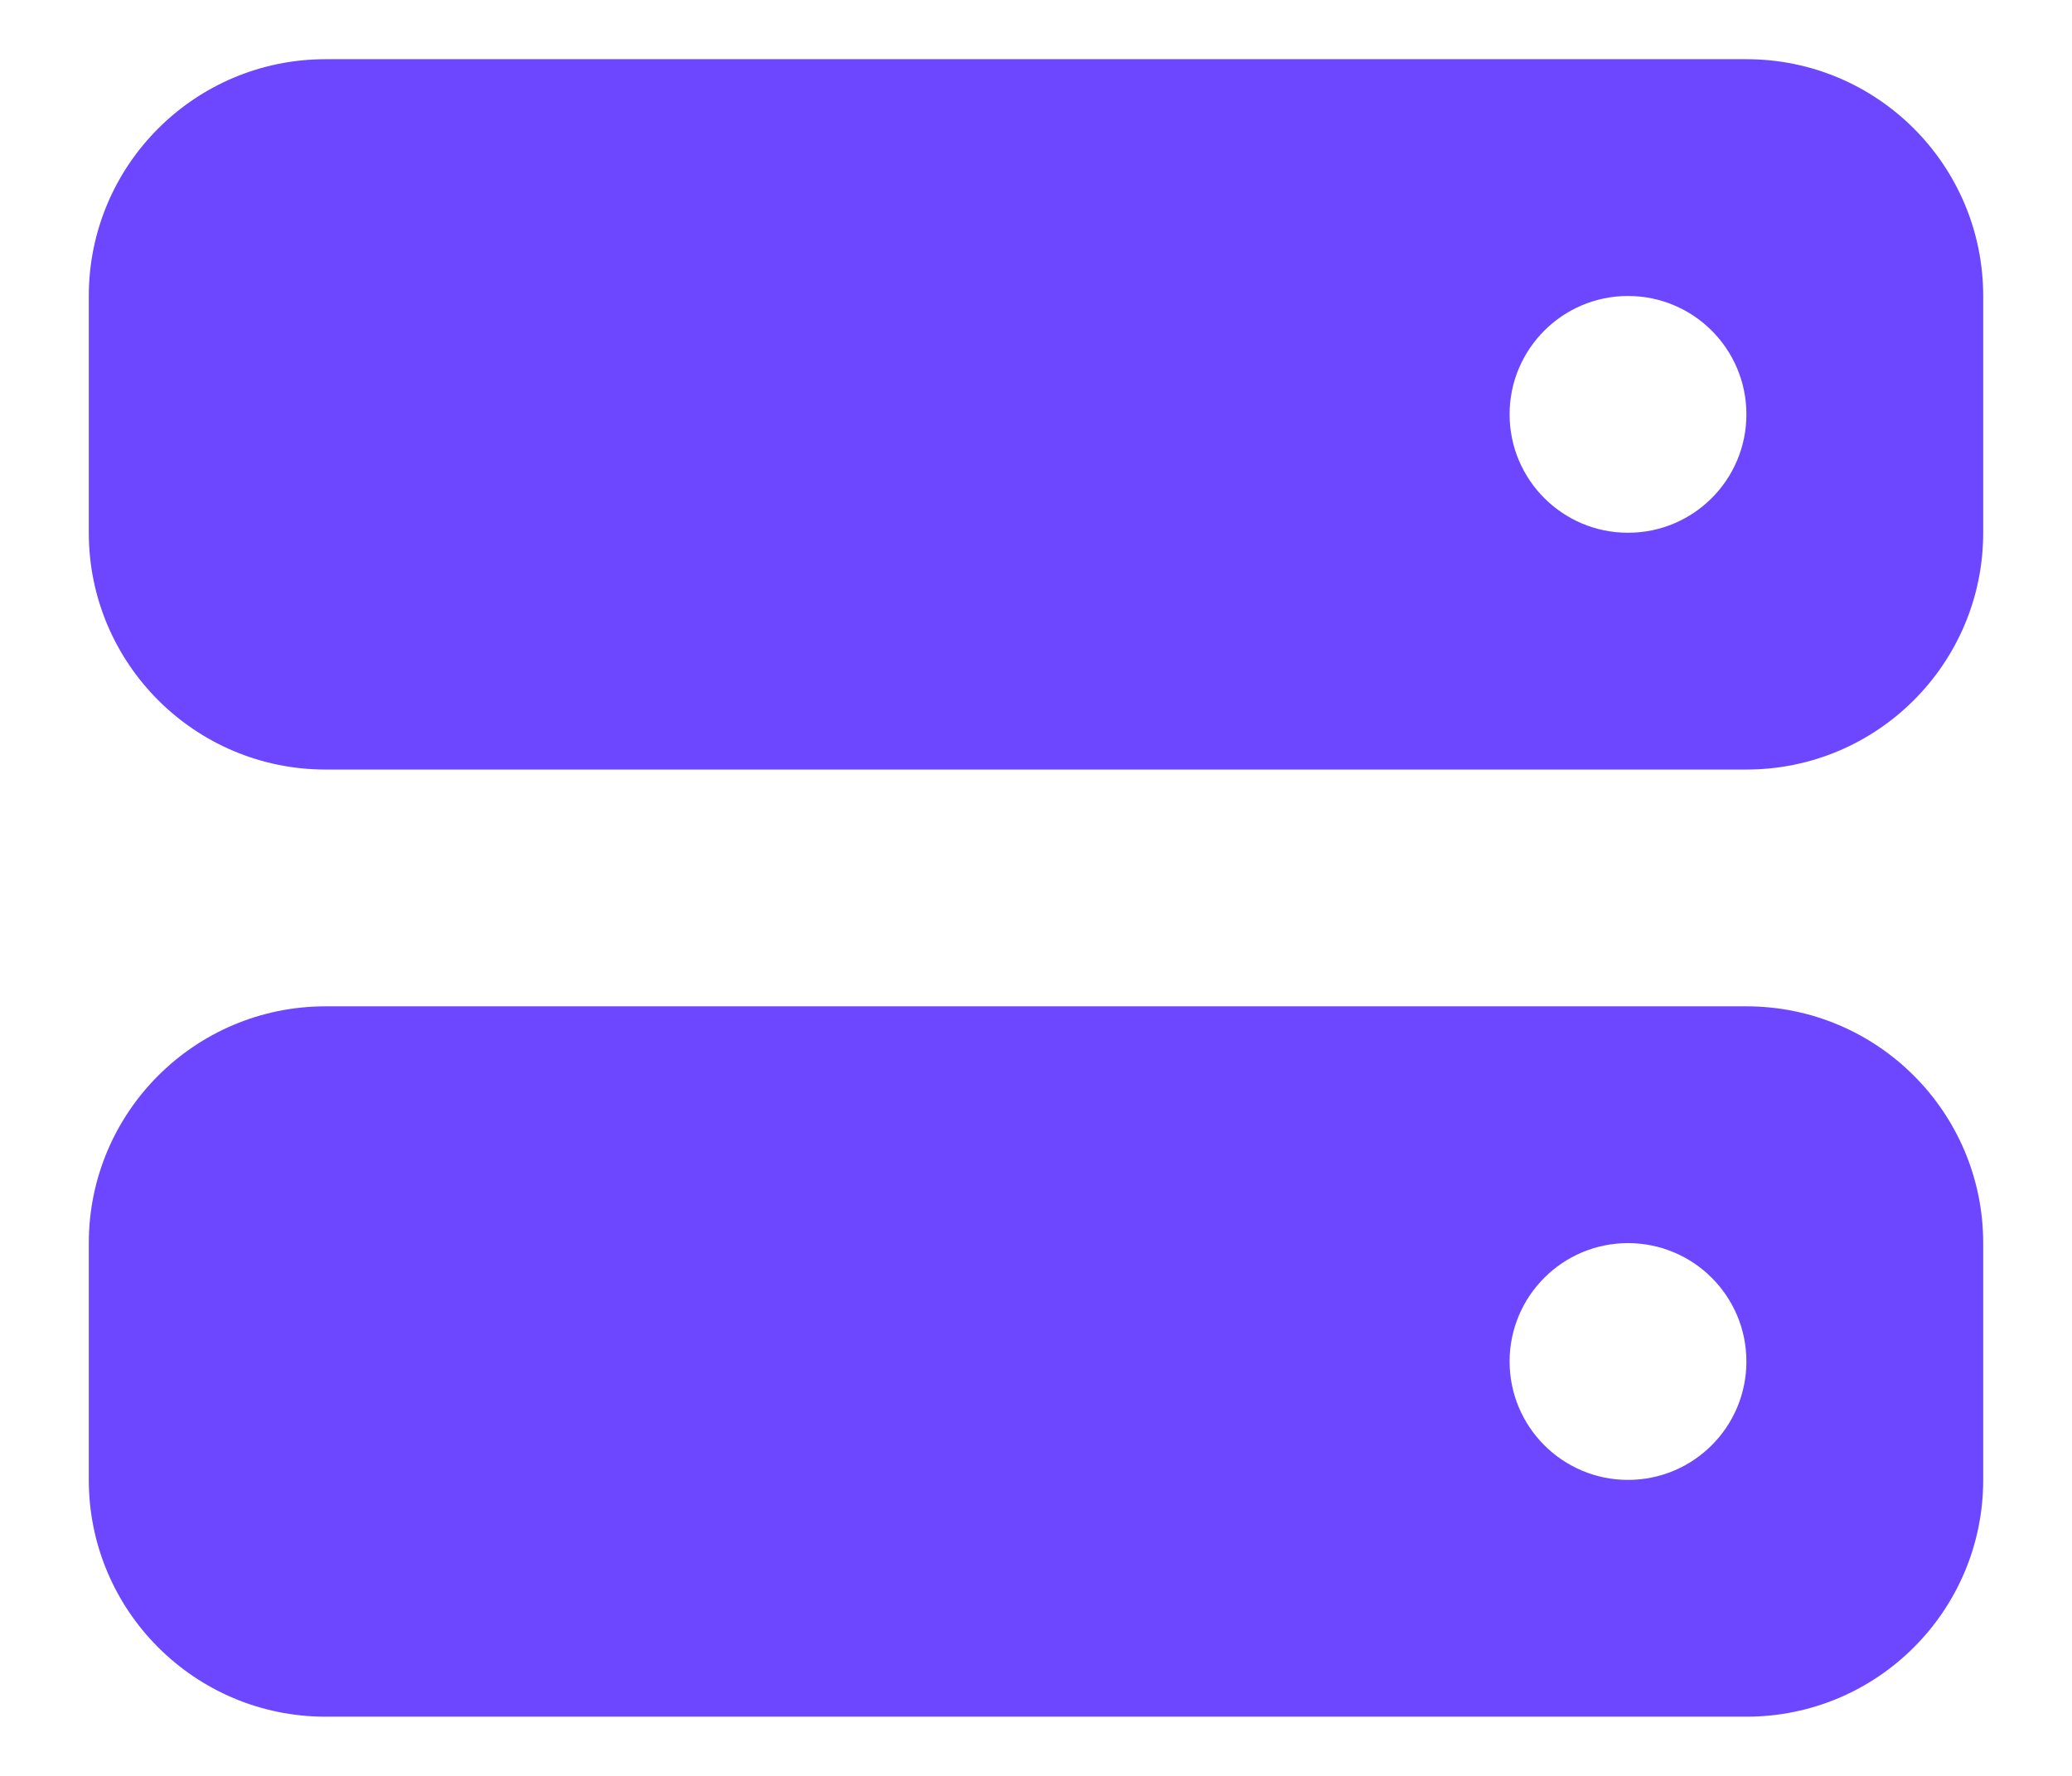 <svg xmlns="http://www.w3.org/2000/svg" width="21" height="18" fill="none" viewBox="0 0 21 18"><path fill="#6C47FF" fill-rule="evenodd" d="M0.9 3C0.9 1.674 1.975 0.6 3.3 0.6H17.7C19.026 0.6 20.1 1.674 20.1 3V5.4C20.1 6.725 19.026 7.8 17.7 7.8H3.3C1.975 7.8 0.9 6.725 0.9 5.4V3ZM17.7 4.2C17.7 4.863 17.163 5.4 16.5 5.4C15.838 5.4 15.3 4.863 15.3 4.2C15.3 3.537 15.838 3 16.5 3C17.163 3 17.7 3.537 17.7 4.2Z" clip-rule="evenodd"/><path fill="#6C47FF" fill-rule="evenodd" d="M0.9 12.6C0.9 11.274 1.975 10.2 3.3 10.2H17.7C19.026 10.2 20.1 11.274 20.1 12.6V15C20.1 16.326 19.026 17.4 17.7 17.4H3.3C1.975 17.4 0.9 16.326 0.9 15V12.6ZM17.7 13.8C17.7 14.463 17.163 15 16.5 15C15.838 15 15.3 14.463 15.3 13.8C15.3 13.137 15.838 12.6 16.5 12.6C17.163 12.6 17.7 13.137 17.7 13.8Z" clip-rule="evenodd"/></svg>
